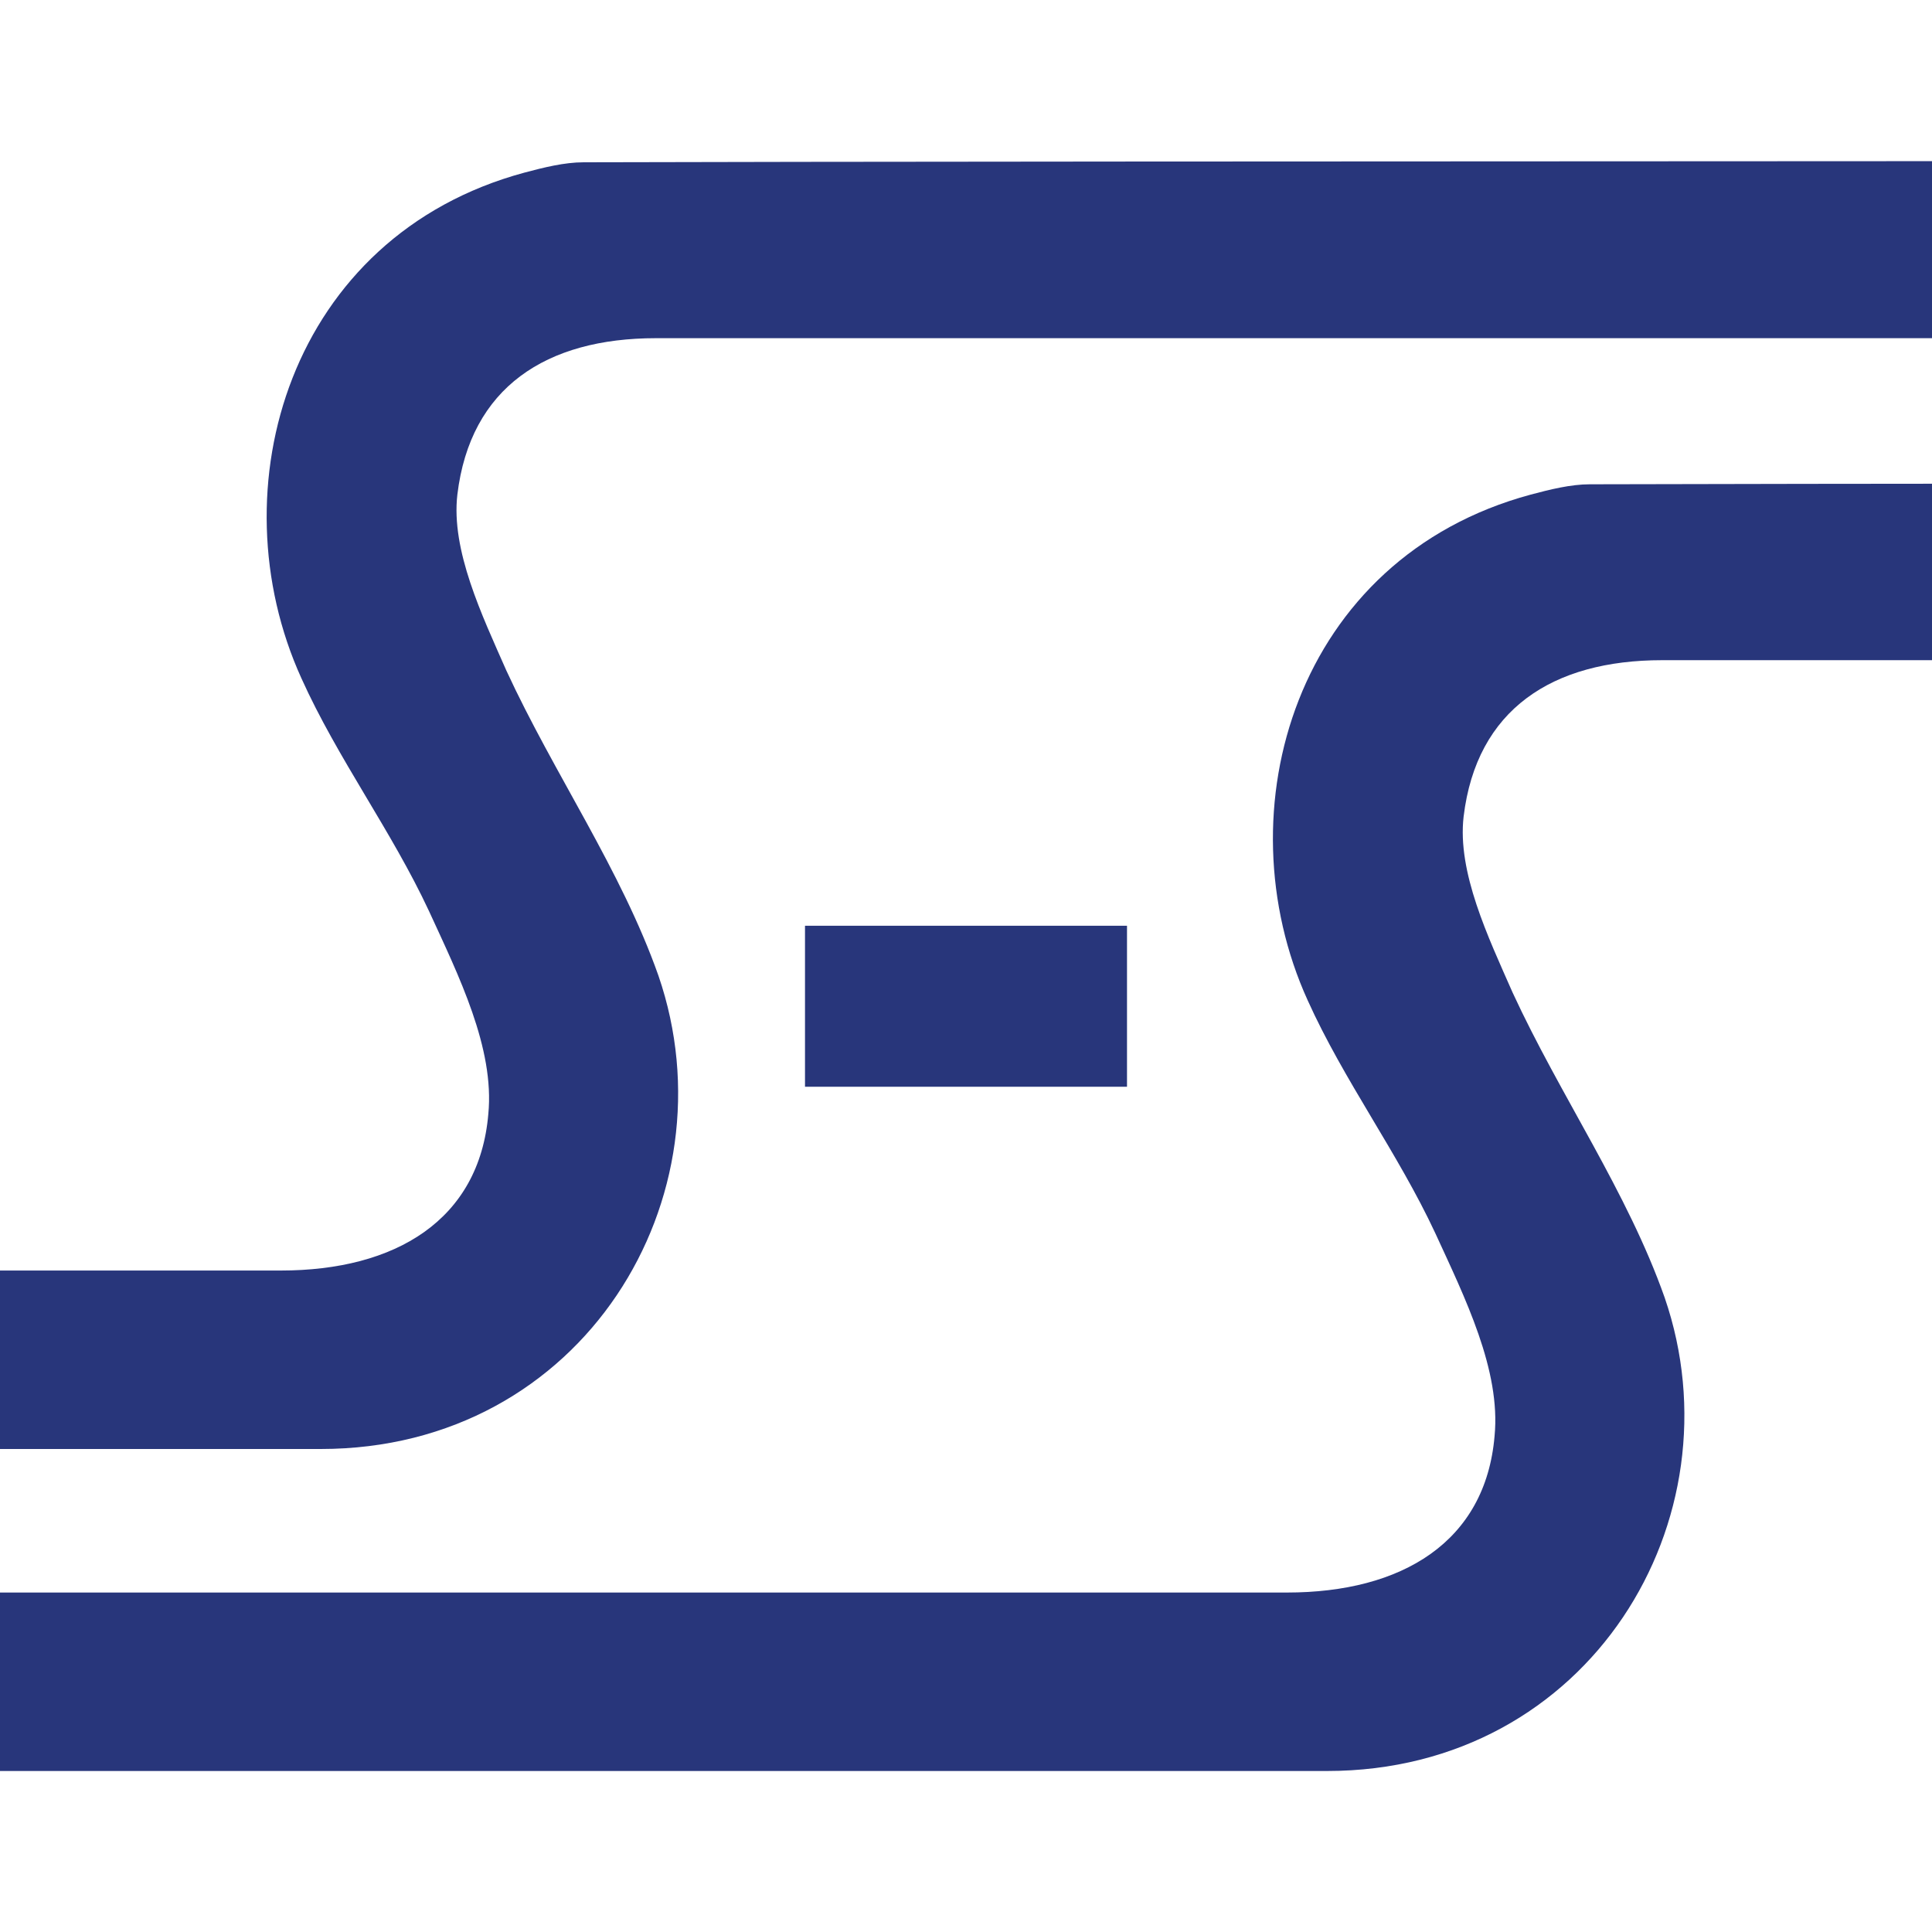 <?xml version="1.0" encoding="UTF-8"?>
<svg width="48px" height="48px" viewBox="0 0 48 48" version="1.1" xmlns="http://www.w3.org/2000/svg" xmlns:xlink="http://www.w3.org/1999/xlink">
    <title>transsped</title>
    <g id="transsped" stroke="none" stroke-width="1" fill="none" fill-rule="evenodd">
        <g id="icon-transsped" transform="translate(-93, 4)" fill="#28367B" fill-rule="nonzero">
            <path d="M132.501,8.032 C132.021,8.032 131.509,8.161 131.028,8.289 C125.2,9.863 123.343,16.129 125.488,20.851 C126.385,22.843 127.73,24.643 128.658,26.635 C129.395,28.241 130.292,30.04 130.132,31.679 C129.907,34.313 127.826,35.566 124.976,35.566 C94.682,35.566 33.358,35.566 25,35.566 L25,40 L125.969,40 C132.501,40 136.248,33.735 134.359,28.241 C133.43,25.606 131.765,23.229 130.58,20.659 C129.971,19.277 129.203,17.671 129.363,16.289 C129.683,13.622 131.573,12.402 134.295,12.402 L192,12.402 L192,8 C192,8 142.46,8 132.501,8.032" id="Path"></path>
            <path d="M107.501,0.032 C107.021,0.032 106.509,0.161 106.028,0.289 C100.2,1.863 98.343,8.129 100.488,12.851 C101.385,14.843 102.73,16.643 103.658,18.635 C104.395,20.241 105.292,22.04 105.132,23.679 C104.907,26.313 102.826,27.566 99.976,27.566 C69.682,27.566 8.358,27.566 0,27.566 L0,32 L100.969,32 C107.501,32 111.248,25.735 109.359,20.241 C108.43,17.606 106.765,15.229 105.58,12.659 C104.971,11.277 104.203,9.671 104.363,8.289 C104.683,5.622 106.573,4.402 109.295,4.402 L167,4.402 L167,0 C167,0 117.46,0 107.501,0.032" id="Path"></path>
            <rect id="Rectangle" x="113" y="19" width="8" height="4"></rect>
        </g>
    </g>
</svg>